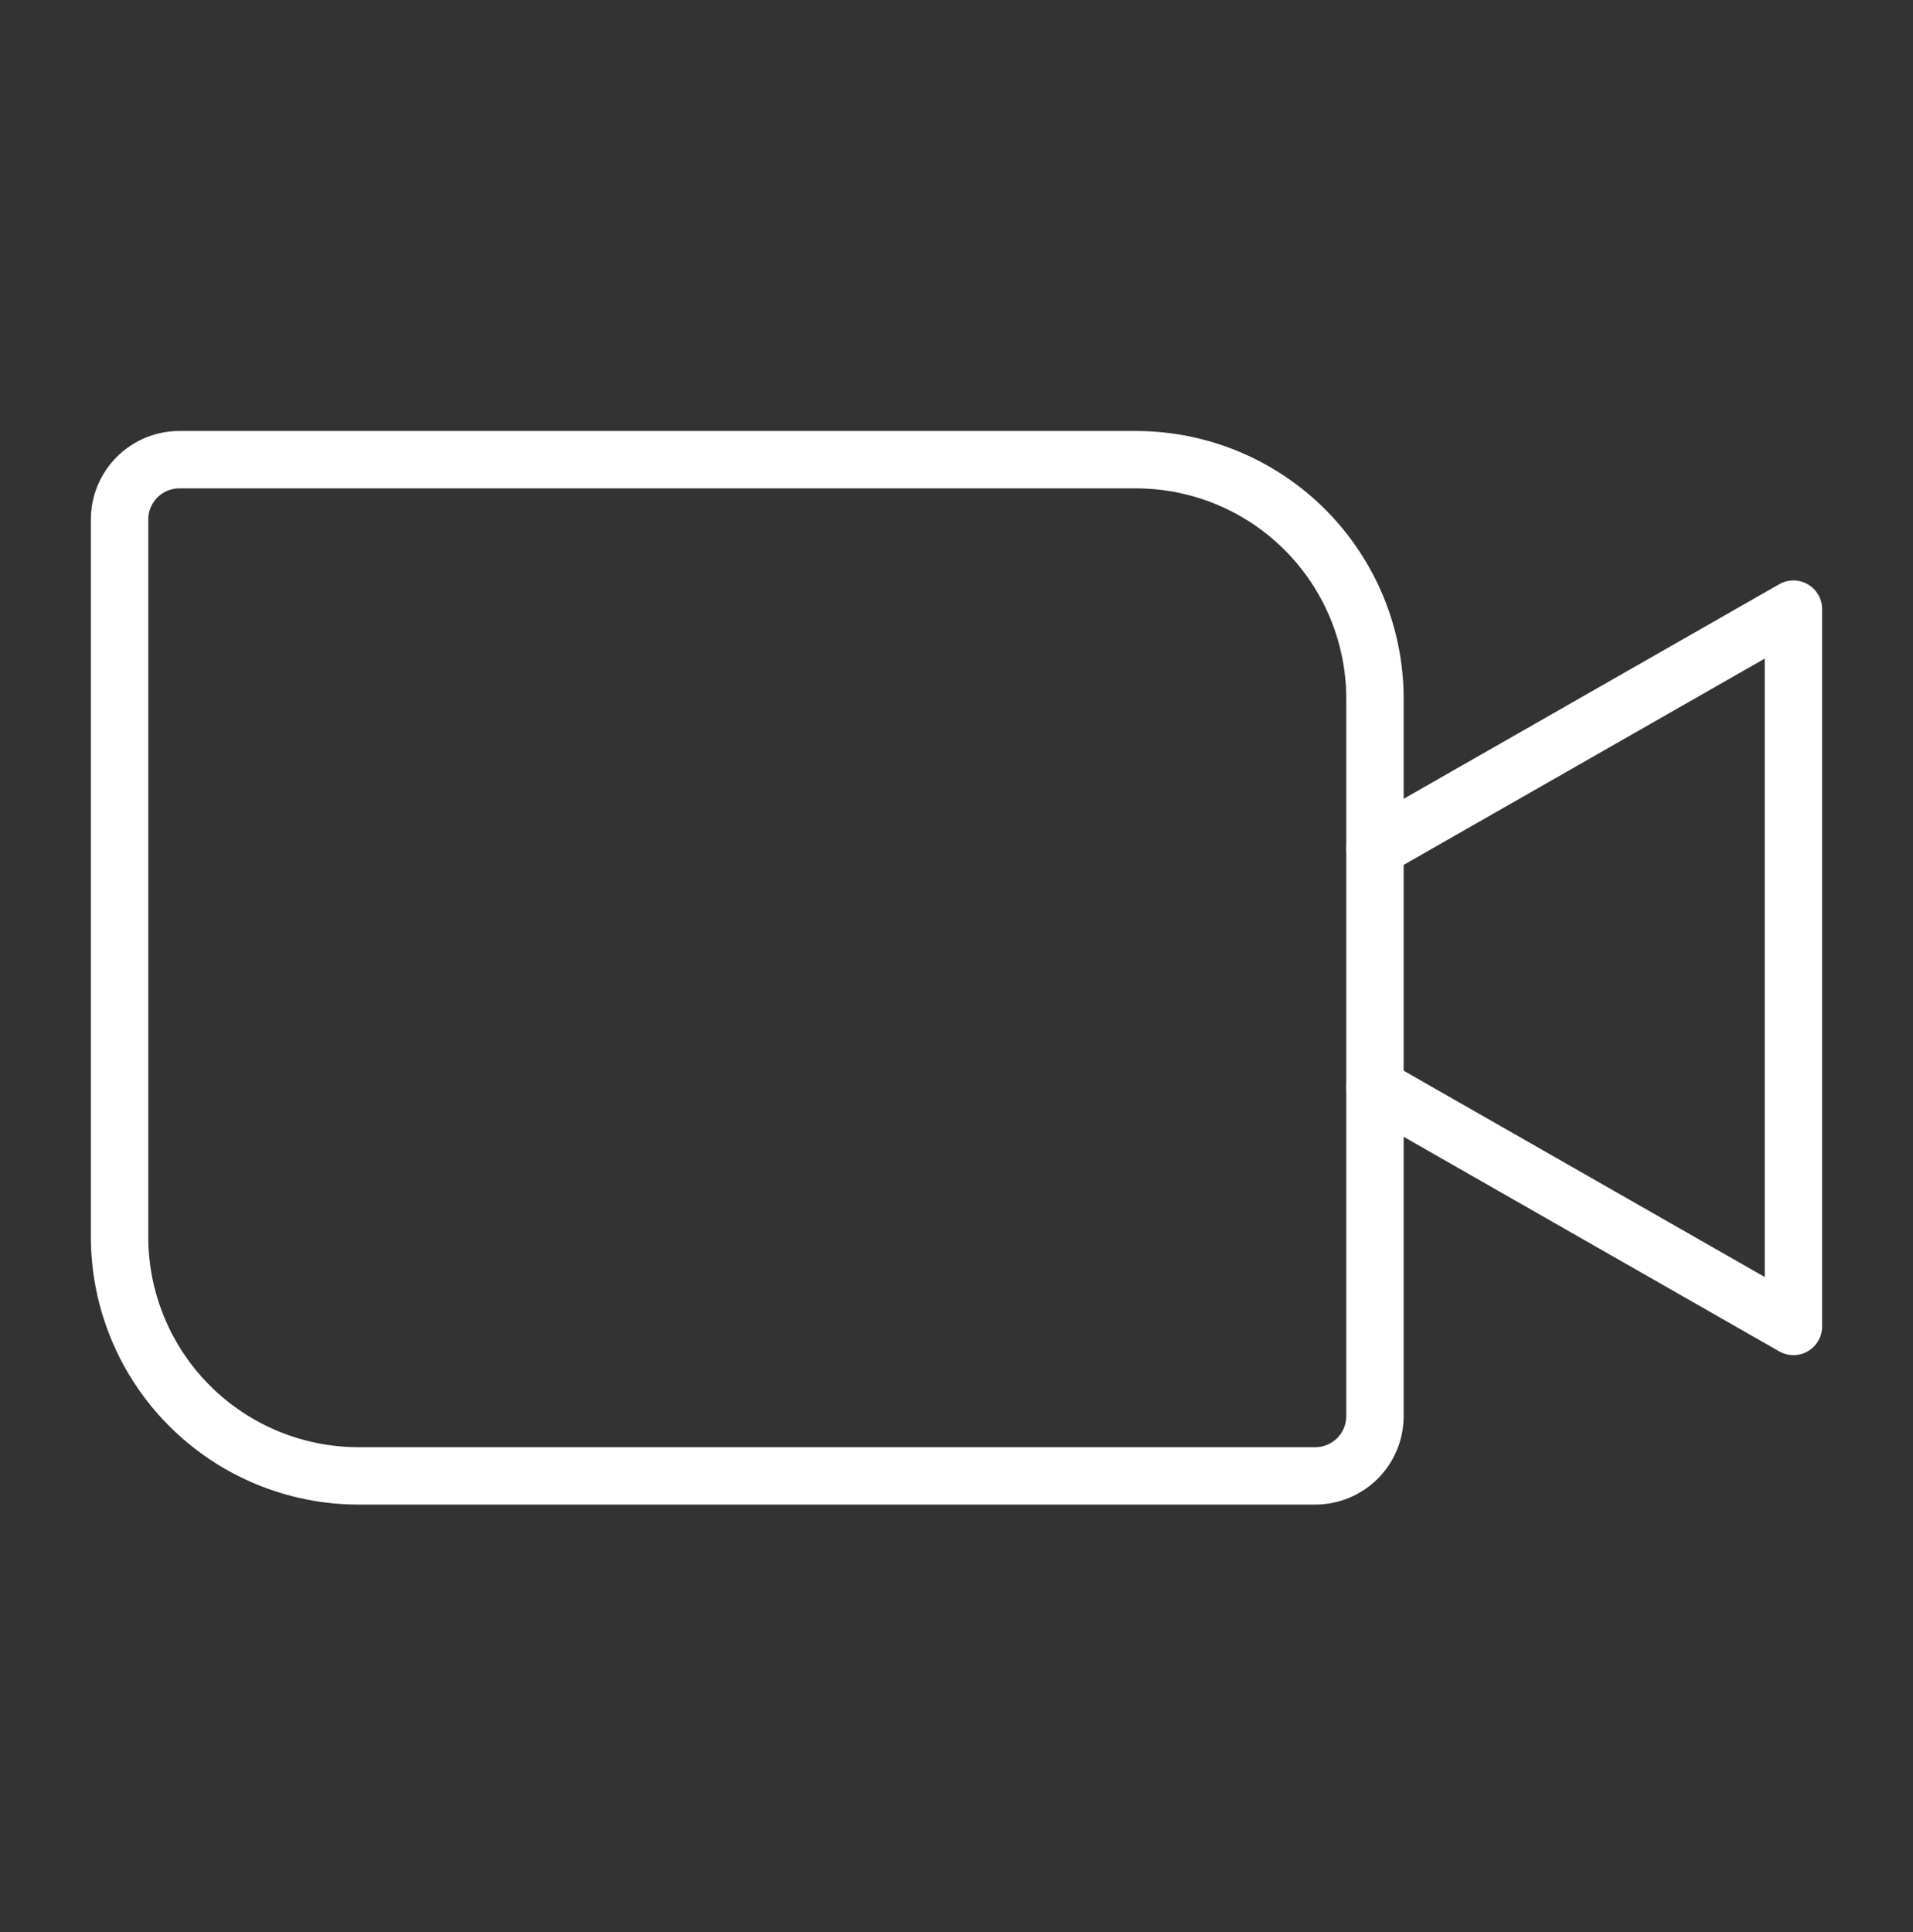 <svg width="100" height="101" viewBox="0 0 100 101" fill="none" xmlns="http://www.w3.org/2000/svg">
<rect x="0" y="0" width="100" height="101" fill="#333333" stroke="none"/>
<path d="M9.375 24.031H59.375C62.69 24.031 65.87 25.348 68.214 27.692C70.558 30.037 71.875 33.216 71.875 36.531V74.031C71.875 74.86 71.546 75.655 70.96 76.241C70.374 76.827 69.579 77.156 68.75 77.156H18.75C15.435 77.156 12.255 75.839 9.911 73.495C7.567 71.151 6.25 67.972 6.25 64.656V27.156C6.25 26.327 6.579 25.533 7.165 24.947C7.751 24.36 8.546 24.031 9.375 24.031V24.031Z" stroke="white" stroke-width="3" stroke-linecap="round" stroke-linejoin="round"/>
<path d="M71.875 44.344L93.75 31.844V69.344L71.875 56.844" stroke="white" stroke-width="3" stroke-linecap="round" stroke-linejoin="round"/>
</svg>
